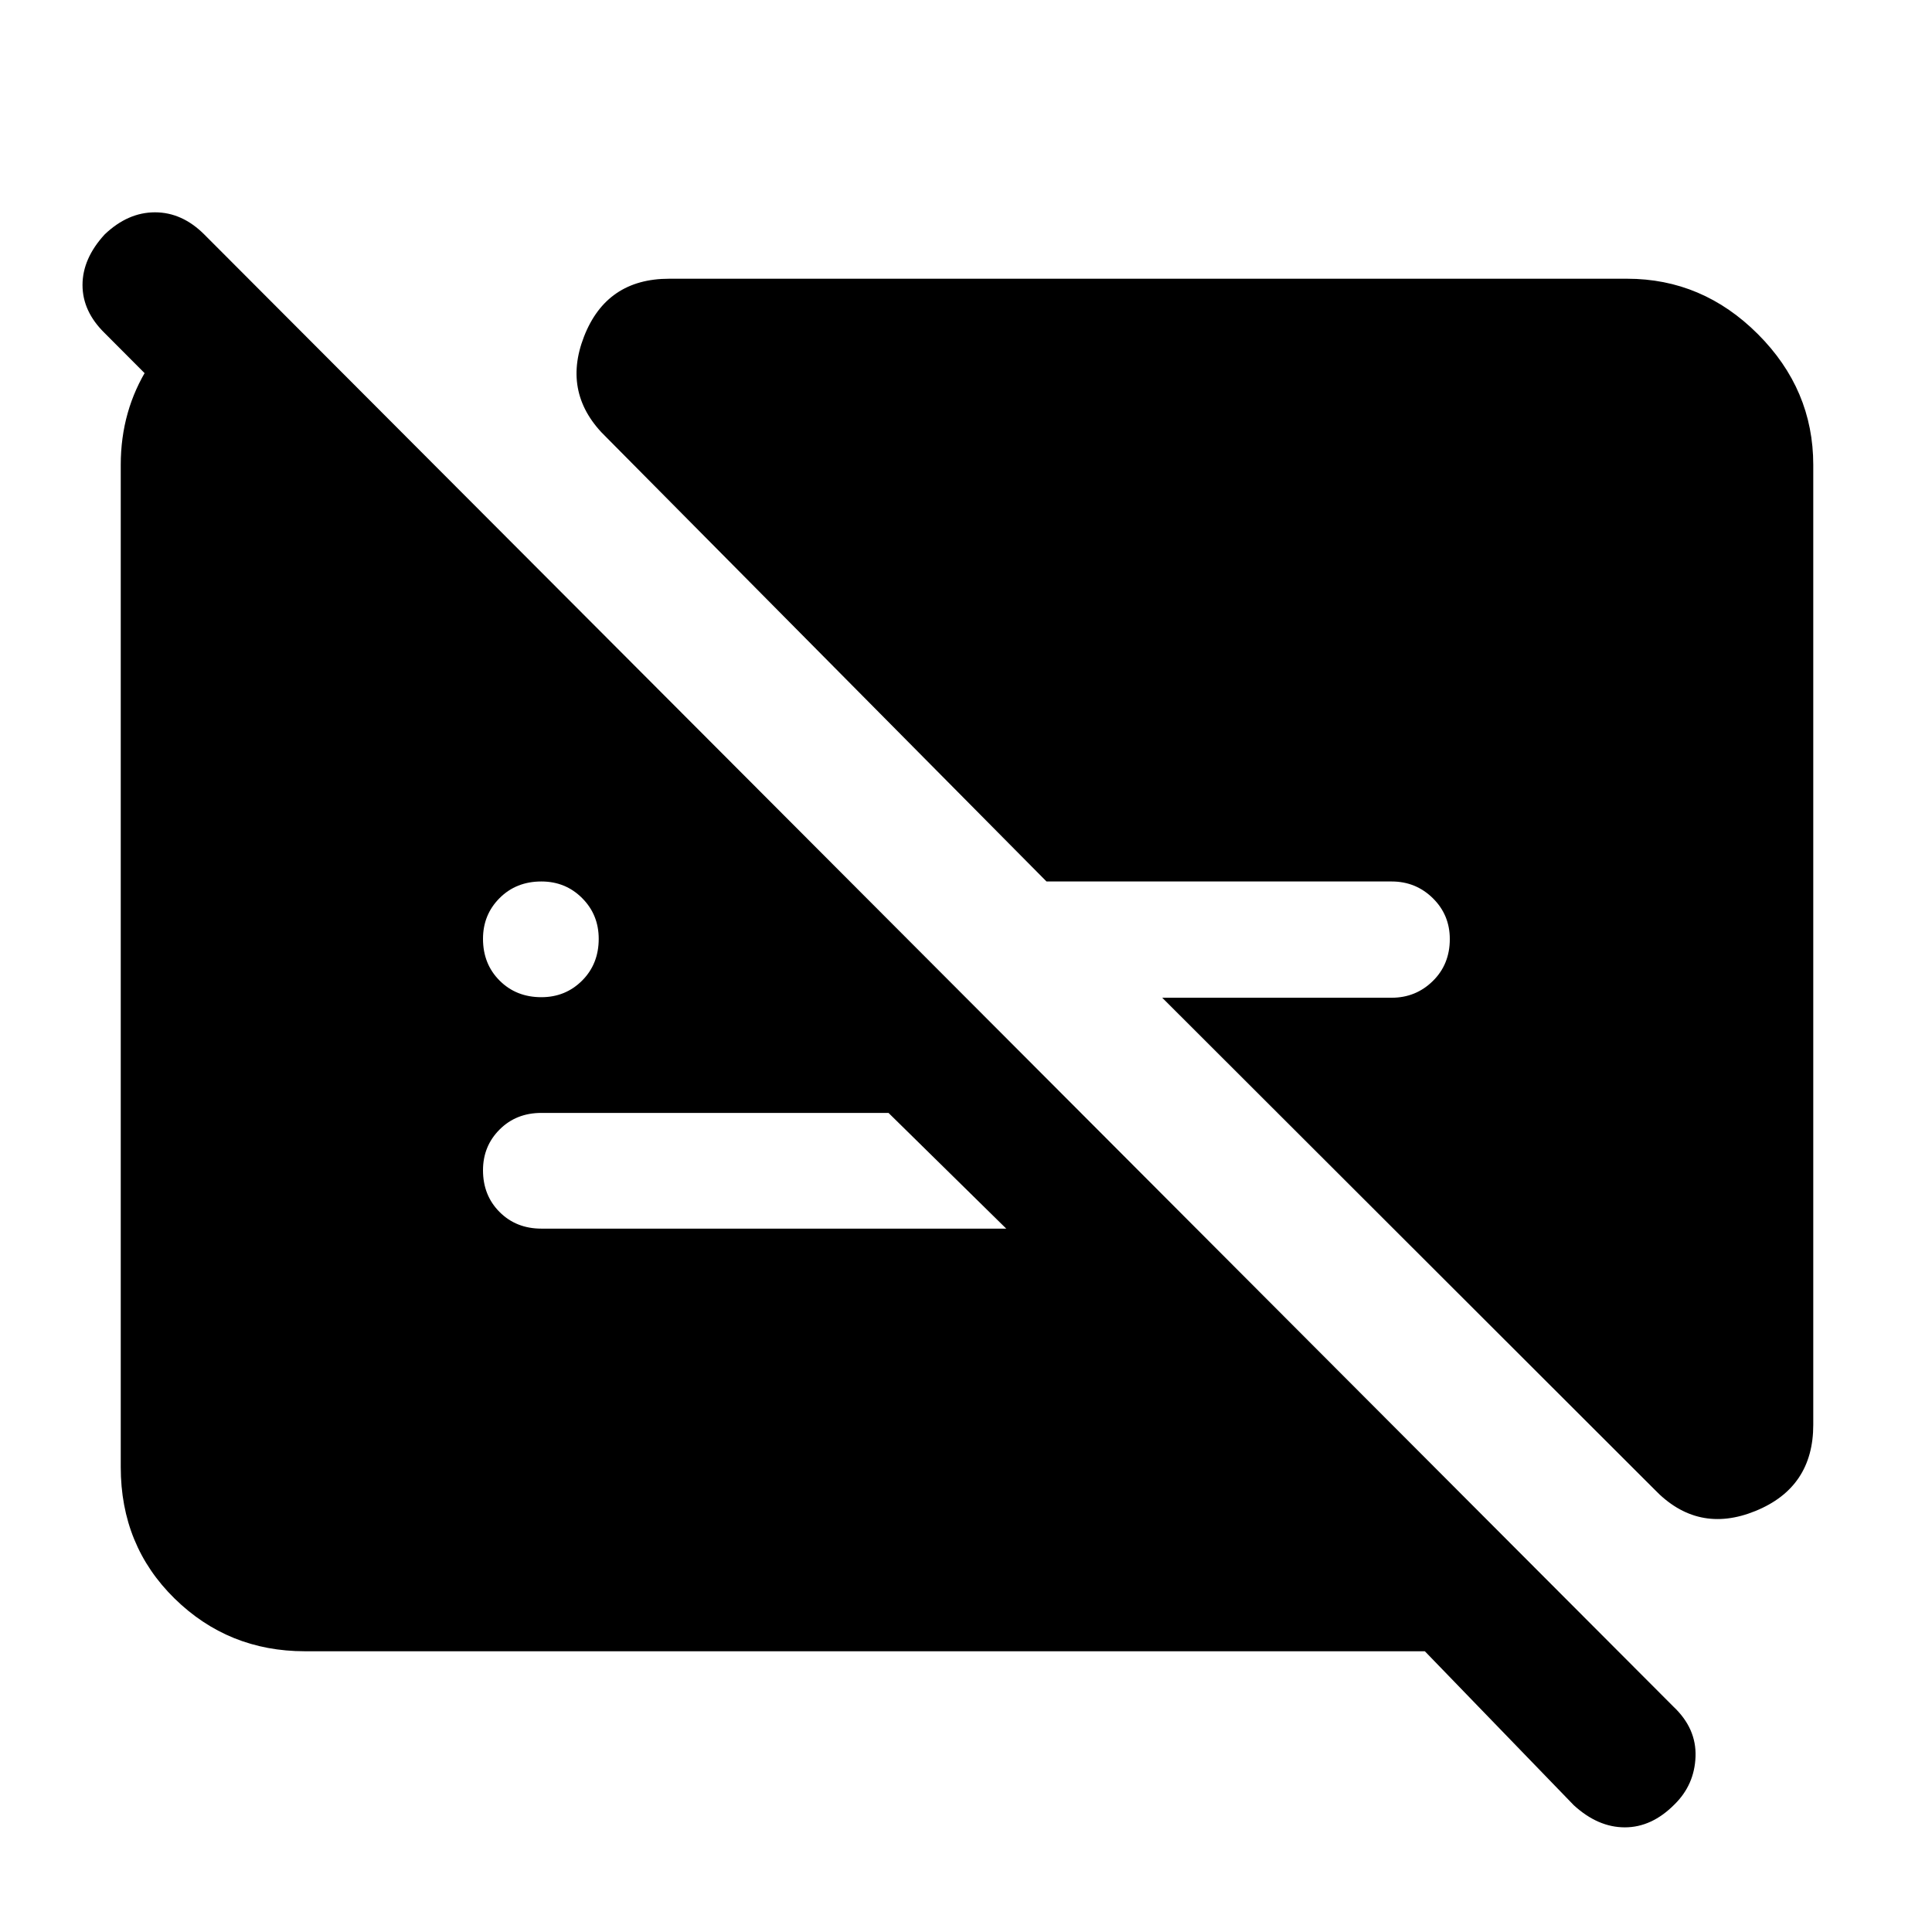 <svg xmlns="http://www.w3.org/2000/svg" height="48" viewBox="0 -960 960 960" width="48"><path d="M269-464.5q12 0 20.25-8.25t8.25-20.75q0-12-8.25-20.25T269-522q-12.5 0-20.75 8.25T240-493.5q0 12.5 8.25 20.75T269-464.5ZM901-729v477q0 31.12-28.75 42.81Q843.5-197.5 822-220L577.5-464.23h114q12 0 20.45-8.29t8.45-20.85q0-12.05-8.45-20.34T691.5-522H520L301.5-742.5Q279-764 290.19-792.75t42.31-28.75h476q37.46 0 64.98 27.52Q901-766.46 901-729ZM151.5-139.5q-38.05 0-64.78-26.23Q60-191.95 60-231v-498q0-27 13.75-48.75t35.75-33.75H133l333.5 334H368l-316-317q-11-10.77-11-23.88 0-13.12 11-25.12 11.51-11 25.01-11 13.49 0 24.49 11l730 731.5q11.5 10.84 11 24.86-.5 14.01-10.5 23.8Q820.73-52 807.37-52 794-52 782-63l-74-76.5H151.5Zm290-267.5H269q-12.5 0-20.75 8.25T240-378.5q0 12.5 8.25 20.75T269-349.5h231L441.5-407Z"/></svg>